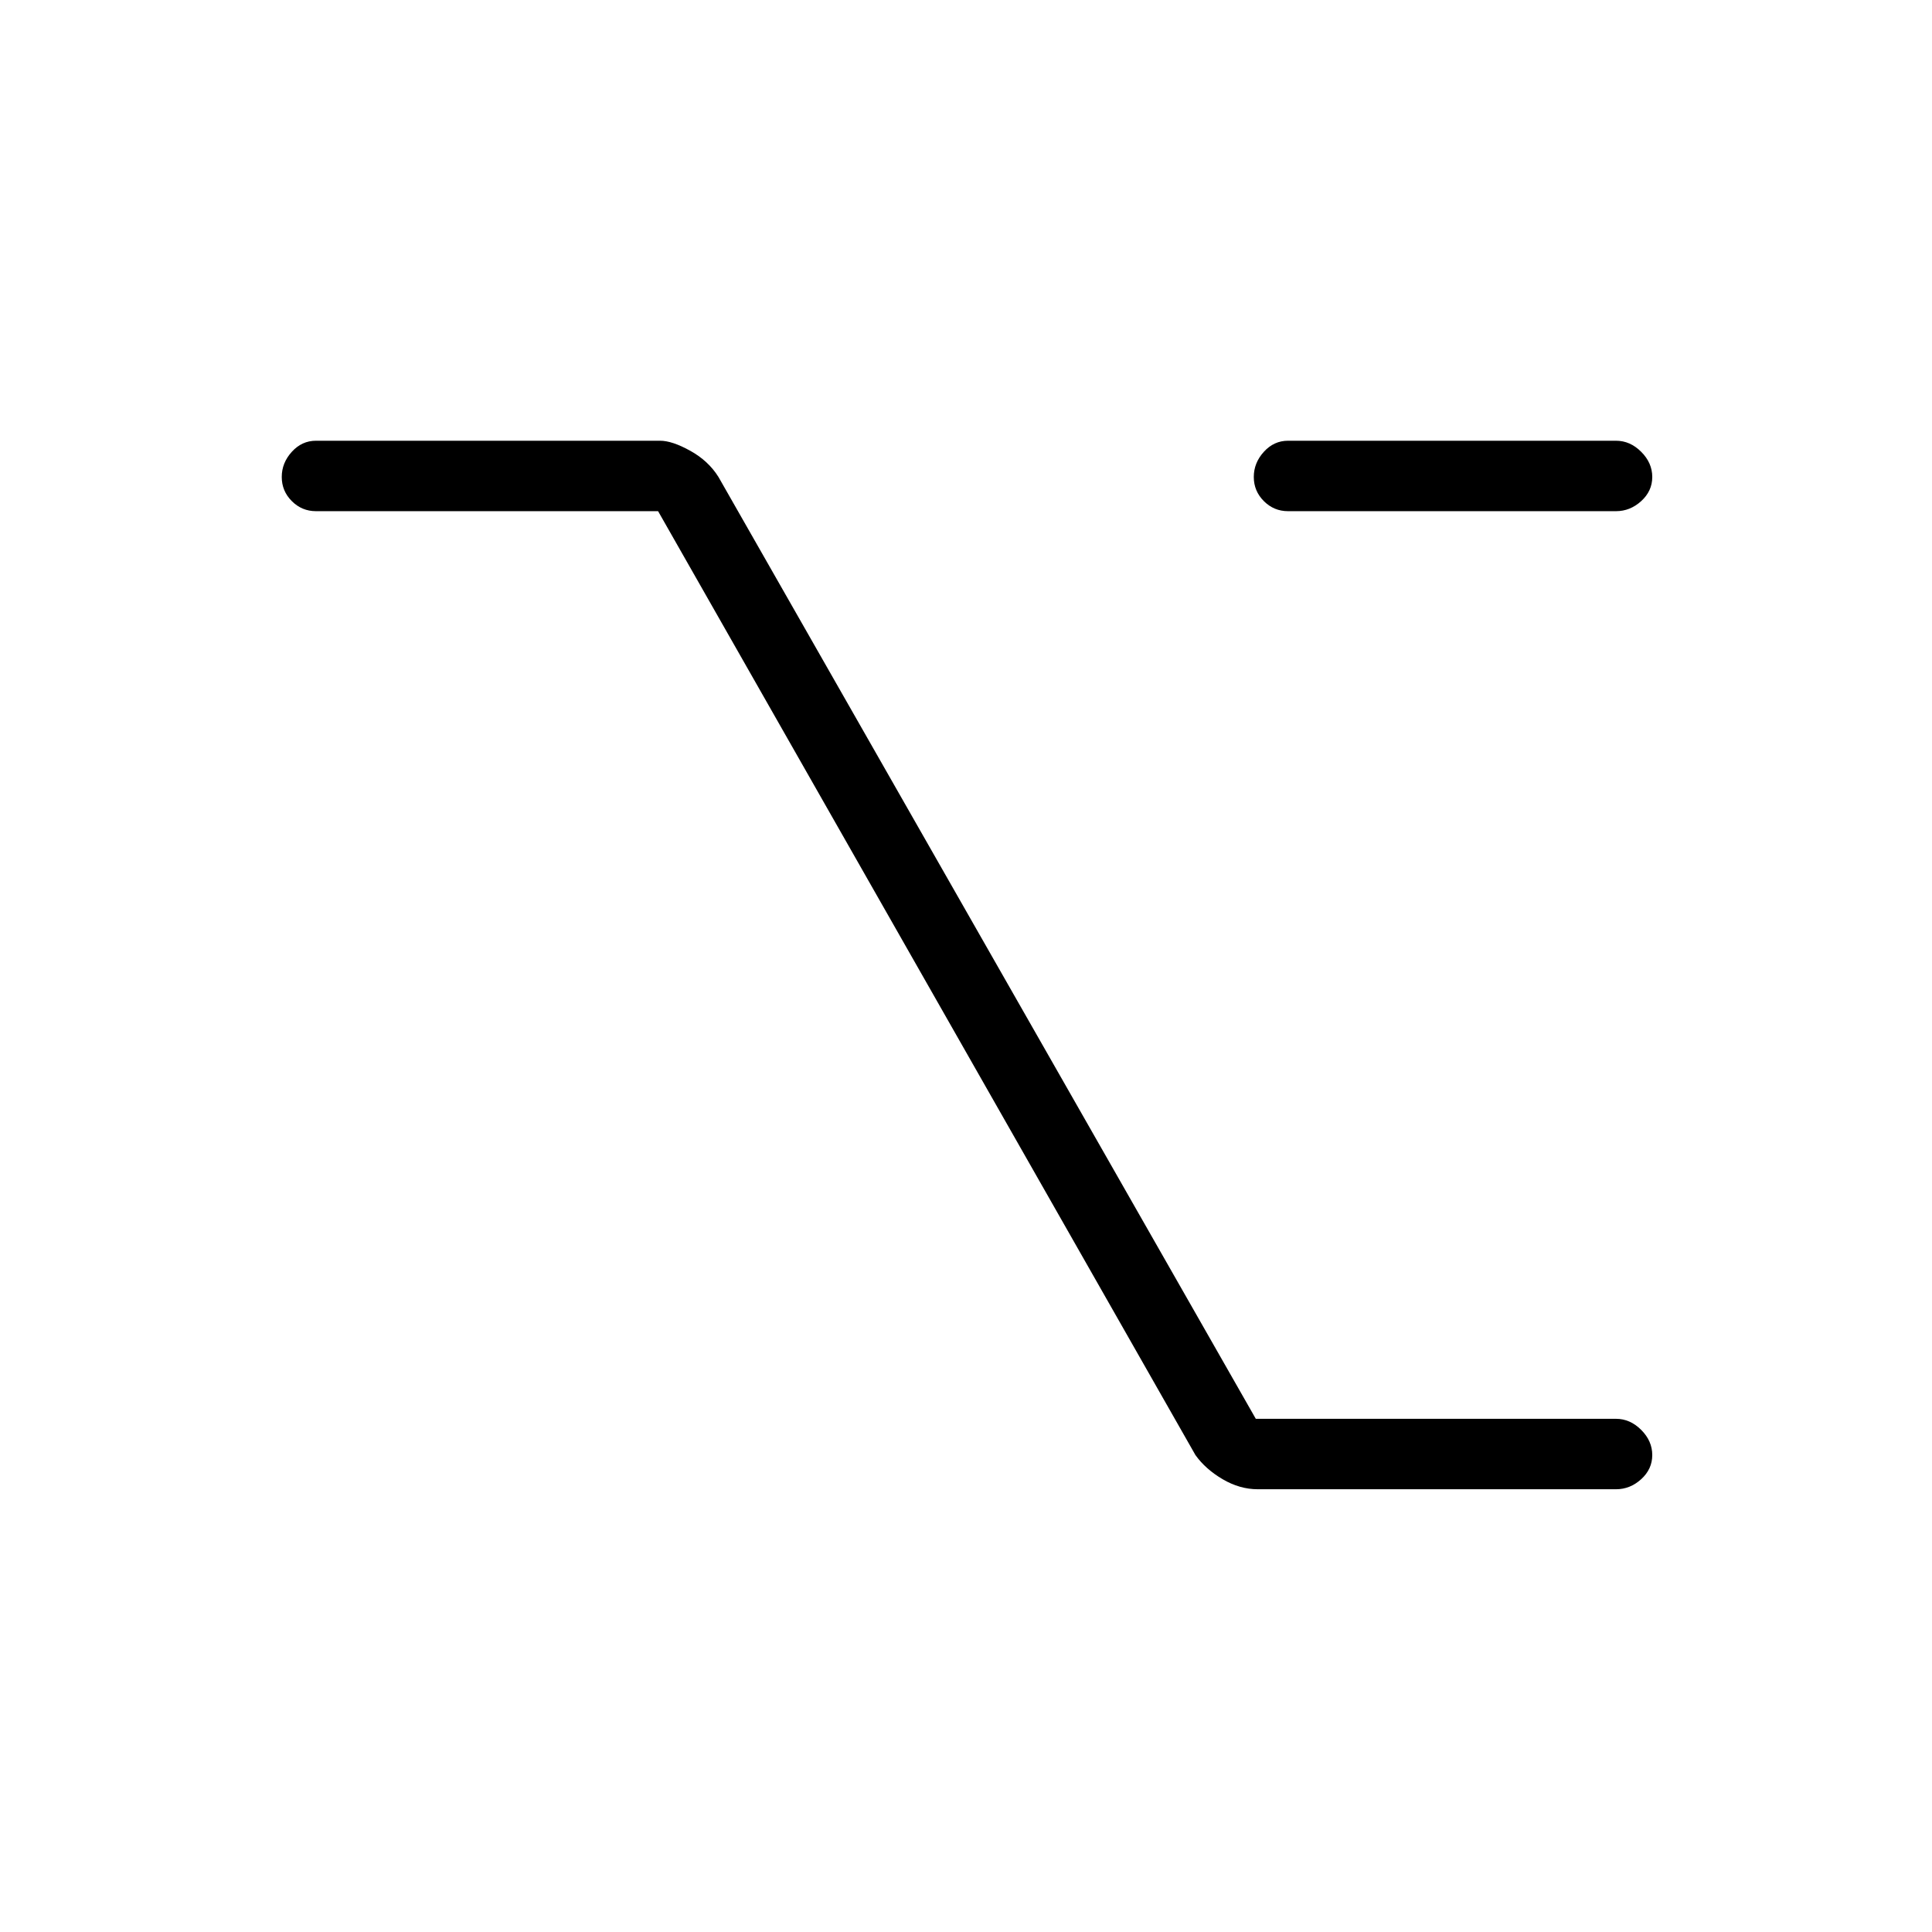 <svg xmlns="http://www.w3.org/2000/svg" height="48" width="48"><path d="M32 12.7q-.35 0-.6-.25t-.25-.6q0-.35.25-.625t.6-.275h8.15q.35 0 .625.275t.275.625q0 .35-.275.6t-.625.25ZM31.25 37q-.45 0-.875-.25t-.675-.6L16.35 12.7h-8.5q-.35 0-.6-.25t-.25-.6q0-.35.25-.625t.6-.275h8.55q.3 0 .75.25t.7.65l13.35 23.4h8.95q.35 0 .625.275t.275.625q0 .35-.275.6t-.625.25Z"/></svg>